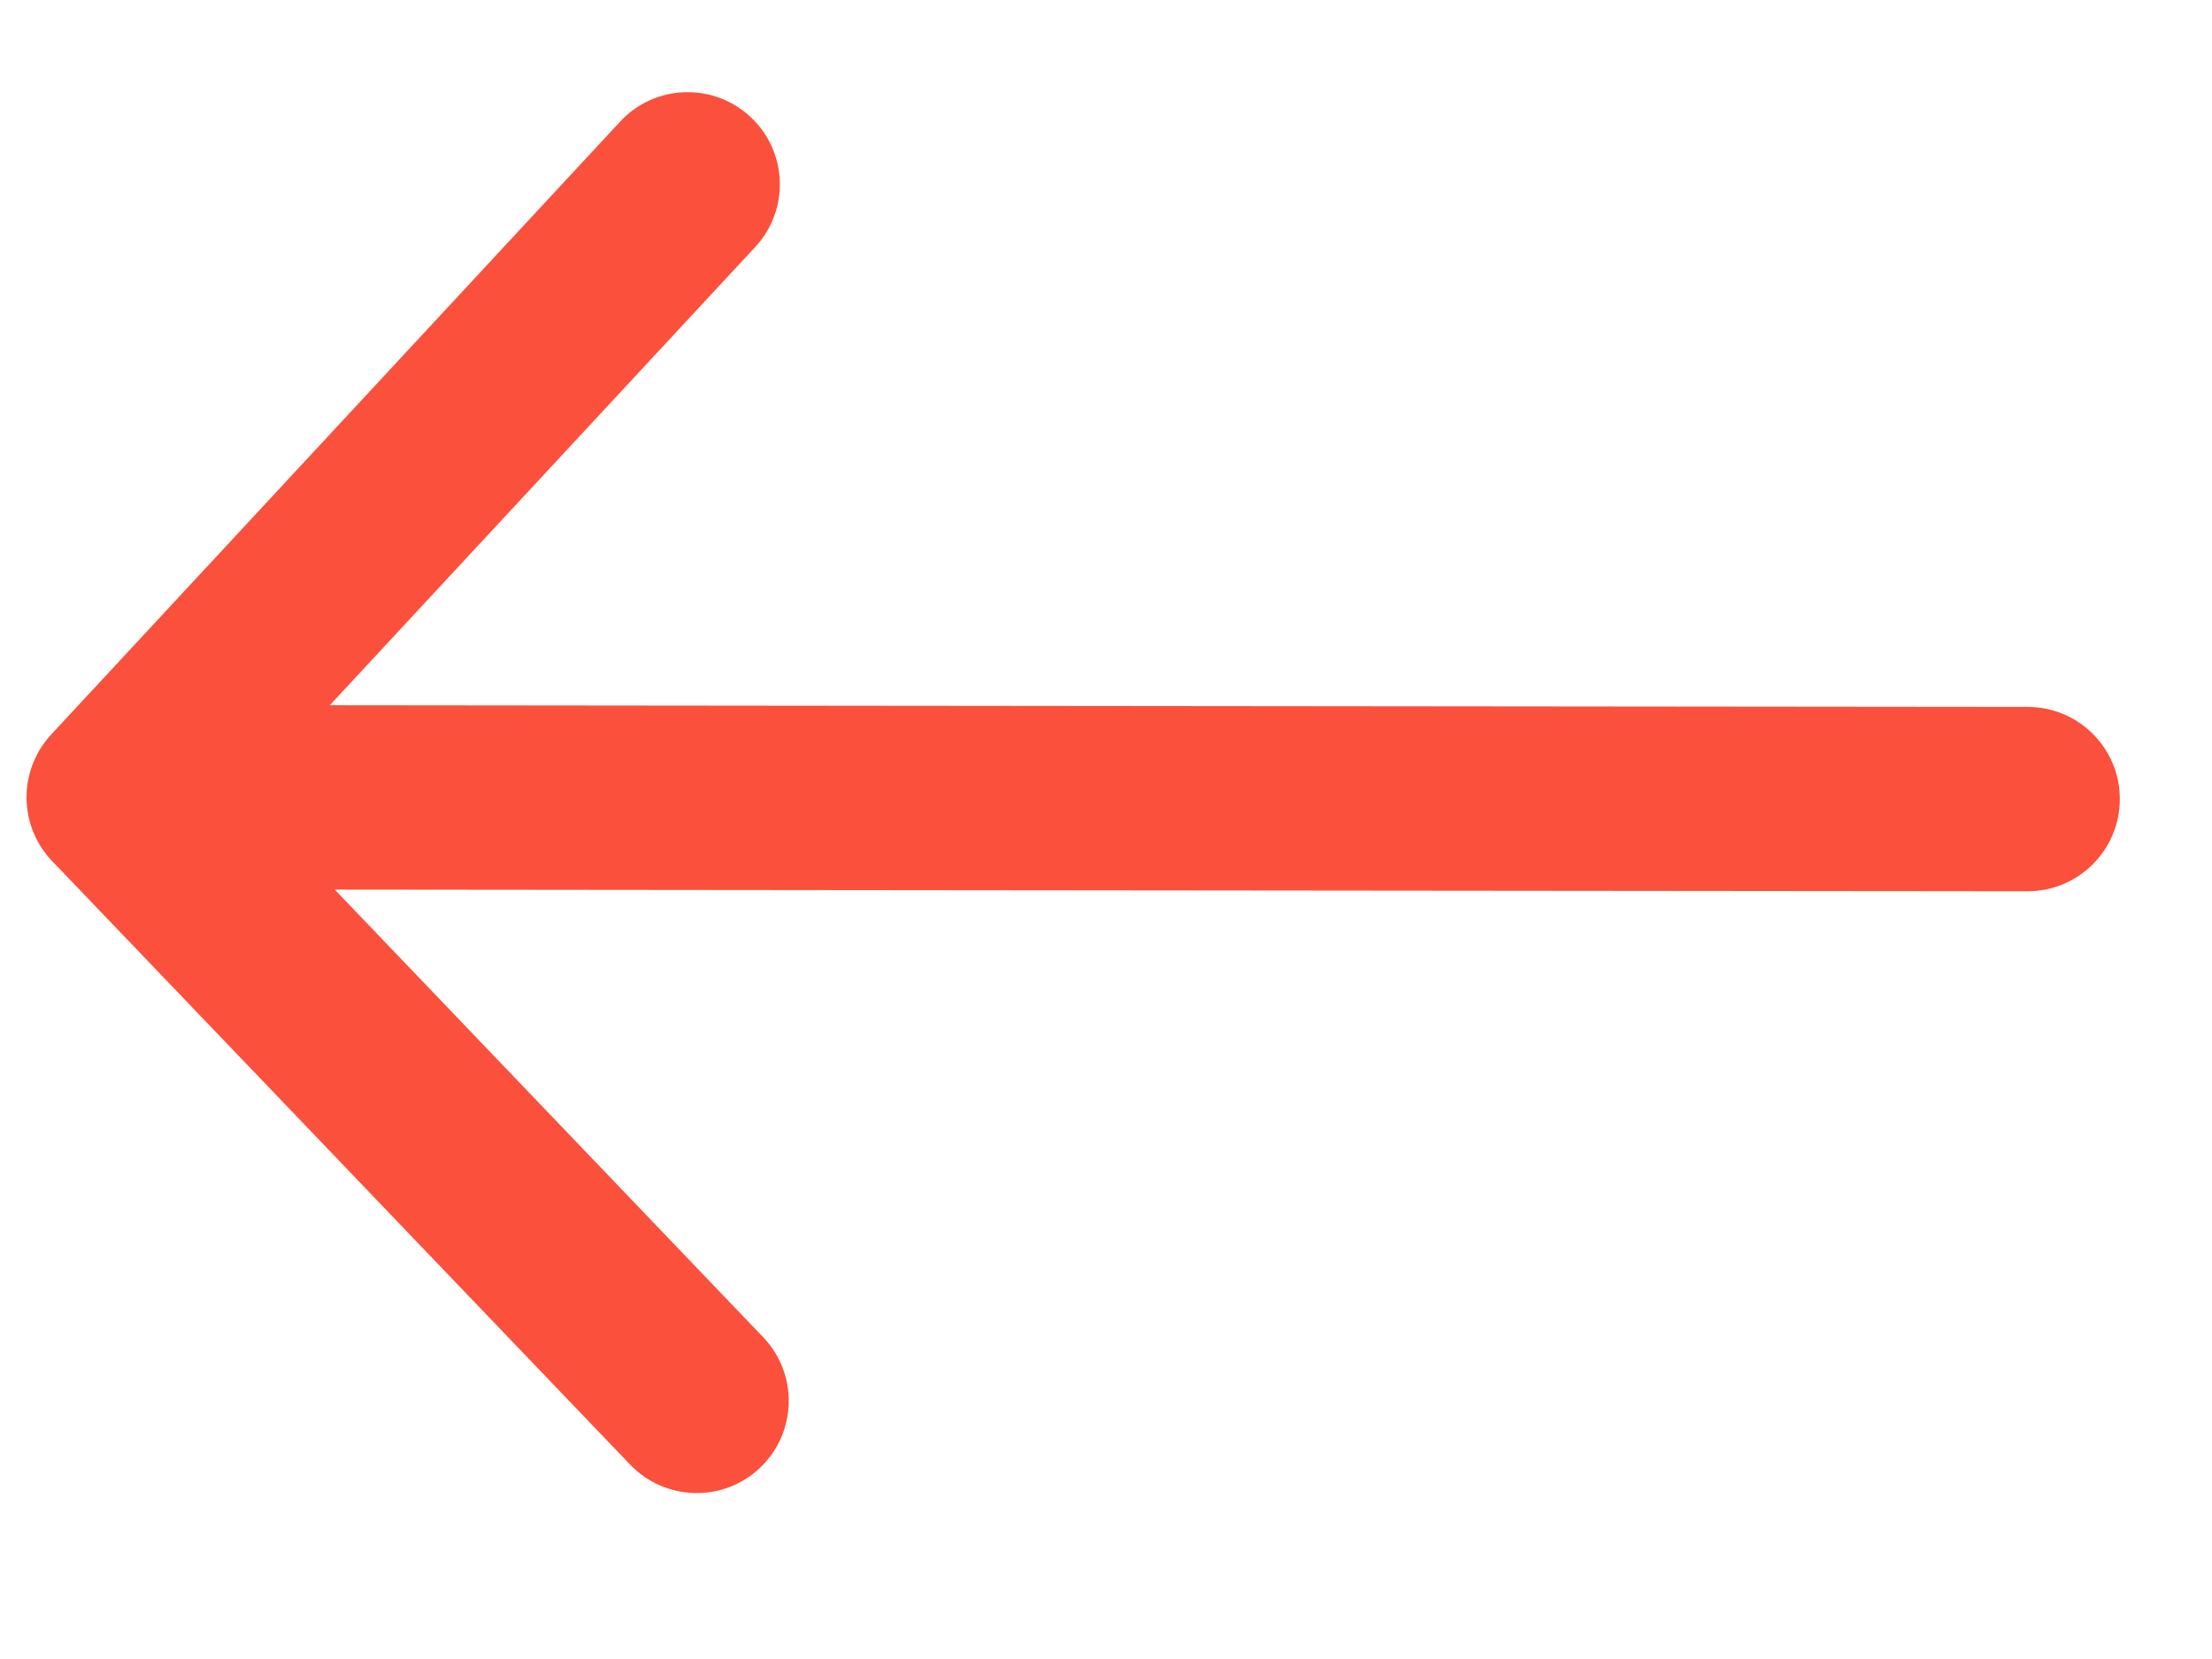 <?xml version="1.0" encoding="UTF-8"?>
<svg width="12px" height="9px" viewBox="0 0 12 9" version="1.1" xmlns="http://www.w3.org/2000/svg" xmlns:xlink="http://www.w3.org/1999/xlink">
    <!-- Generator: sketchtool 52.6 (67491) - http://www.bohemiancoding.com/sketch -->
    <title>BCCEDD4E-E174-448C-8B43-B8CB38E866B8</title>
    <desc>Created with sketchtool.</desc>
    <g id="Symbols" stroke="none" stroke-width="1" fill="none" fill-rule="evenodd">
        <g id="arrow/thin" transform="translate(0, 1)" fill="#FB503B" fill-rule="nonzero">
            <g id="arrow/flowArrow" transform="translate(5.5, 3.5) scale(-1, 1) translate(-5.5, -3.5) ">
                <path d="M9.211,2.826 L6.903,0.34 C6.715,0.138 6.727,-0.179 6.929,-0.366 C7.131,-0.554 7.448,-0.543 7.636,-0.34 L10.715,2.977 C10.802,3.067 10.856,3.19 10.856,3.325 C10.856,3.467 10.797,3.595 10.703,3.686 L7.582,6.945 C7.391,7.145 7.074,7.152 6.875,6.961 C6.676,6.77 6.669,6.453 6.86,6.254 L9.184,3.826 L0,3.835 C-0.276,3.835 -0.5,3.611 -0.5,3.335 C-0.5,3.059 -0.277,2.835 -0,2.835 L9.211,2.826 Z" id="arrow"></path>
            </g>
        </g>
    </g>
</svg>